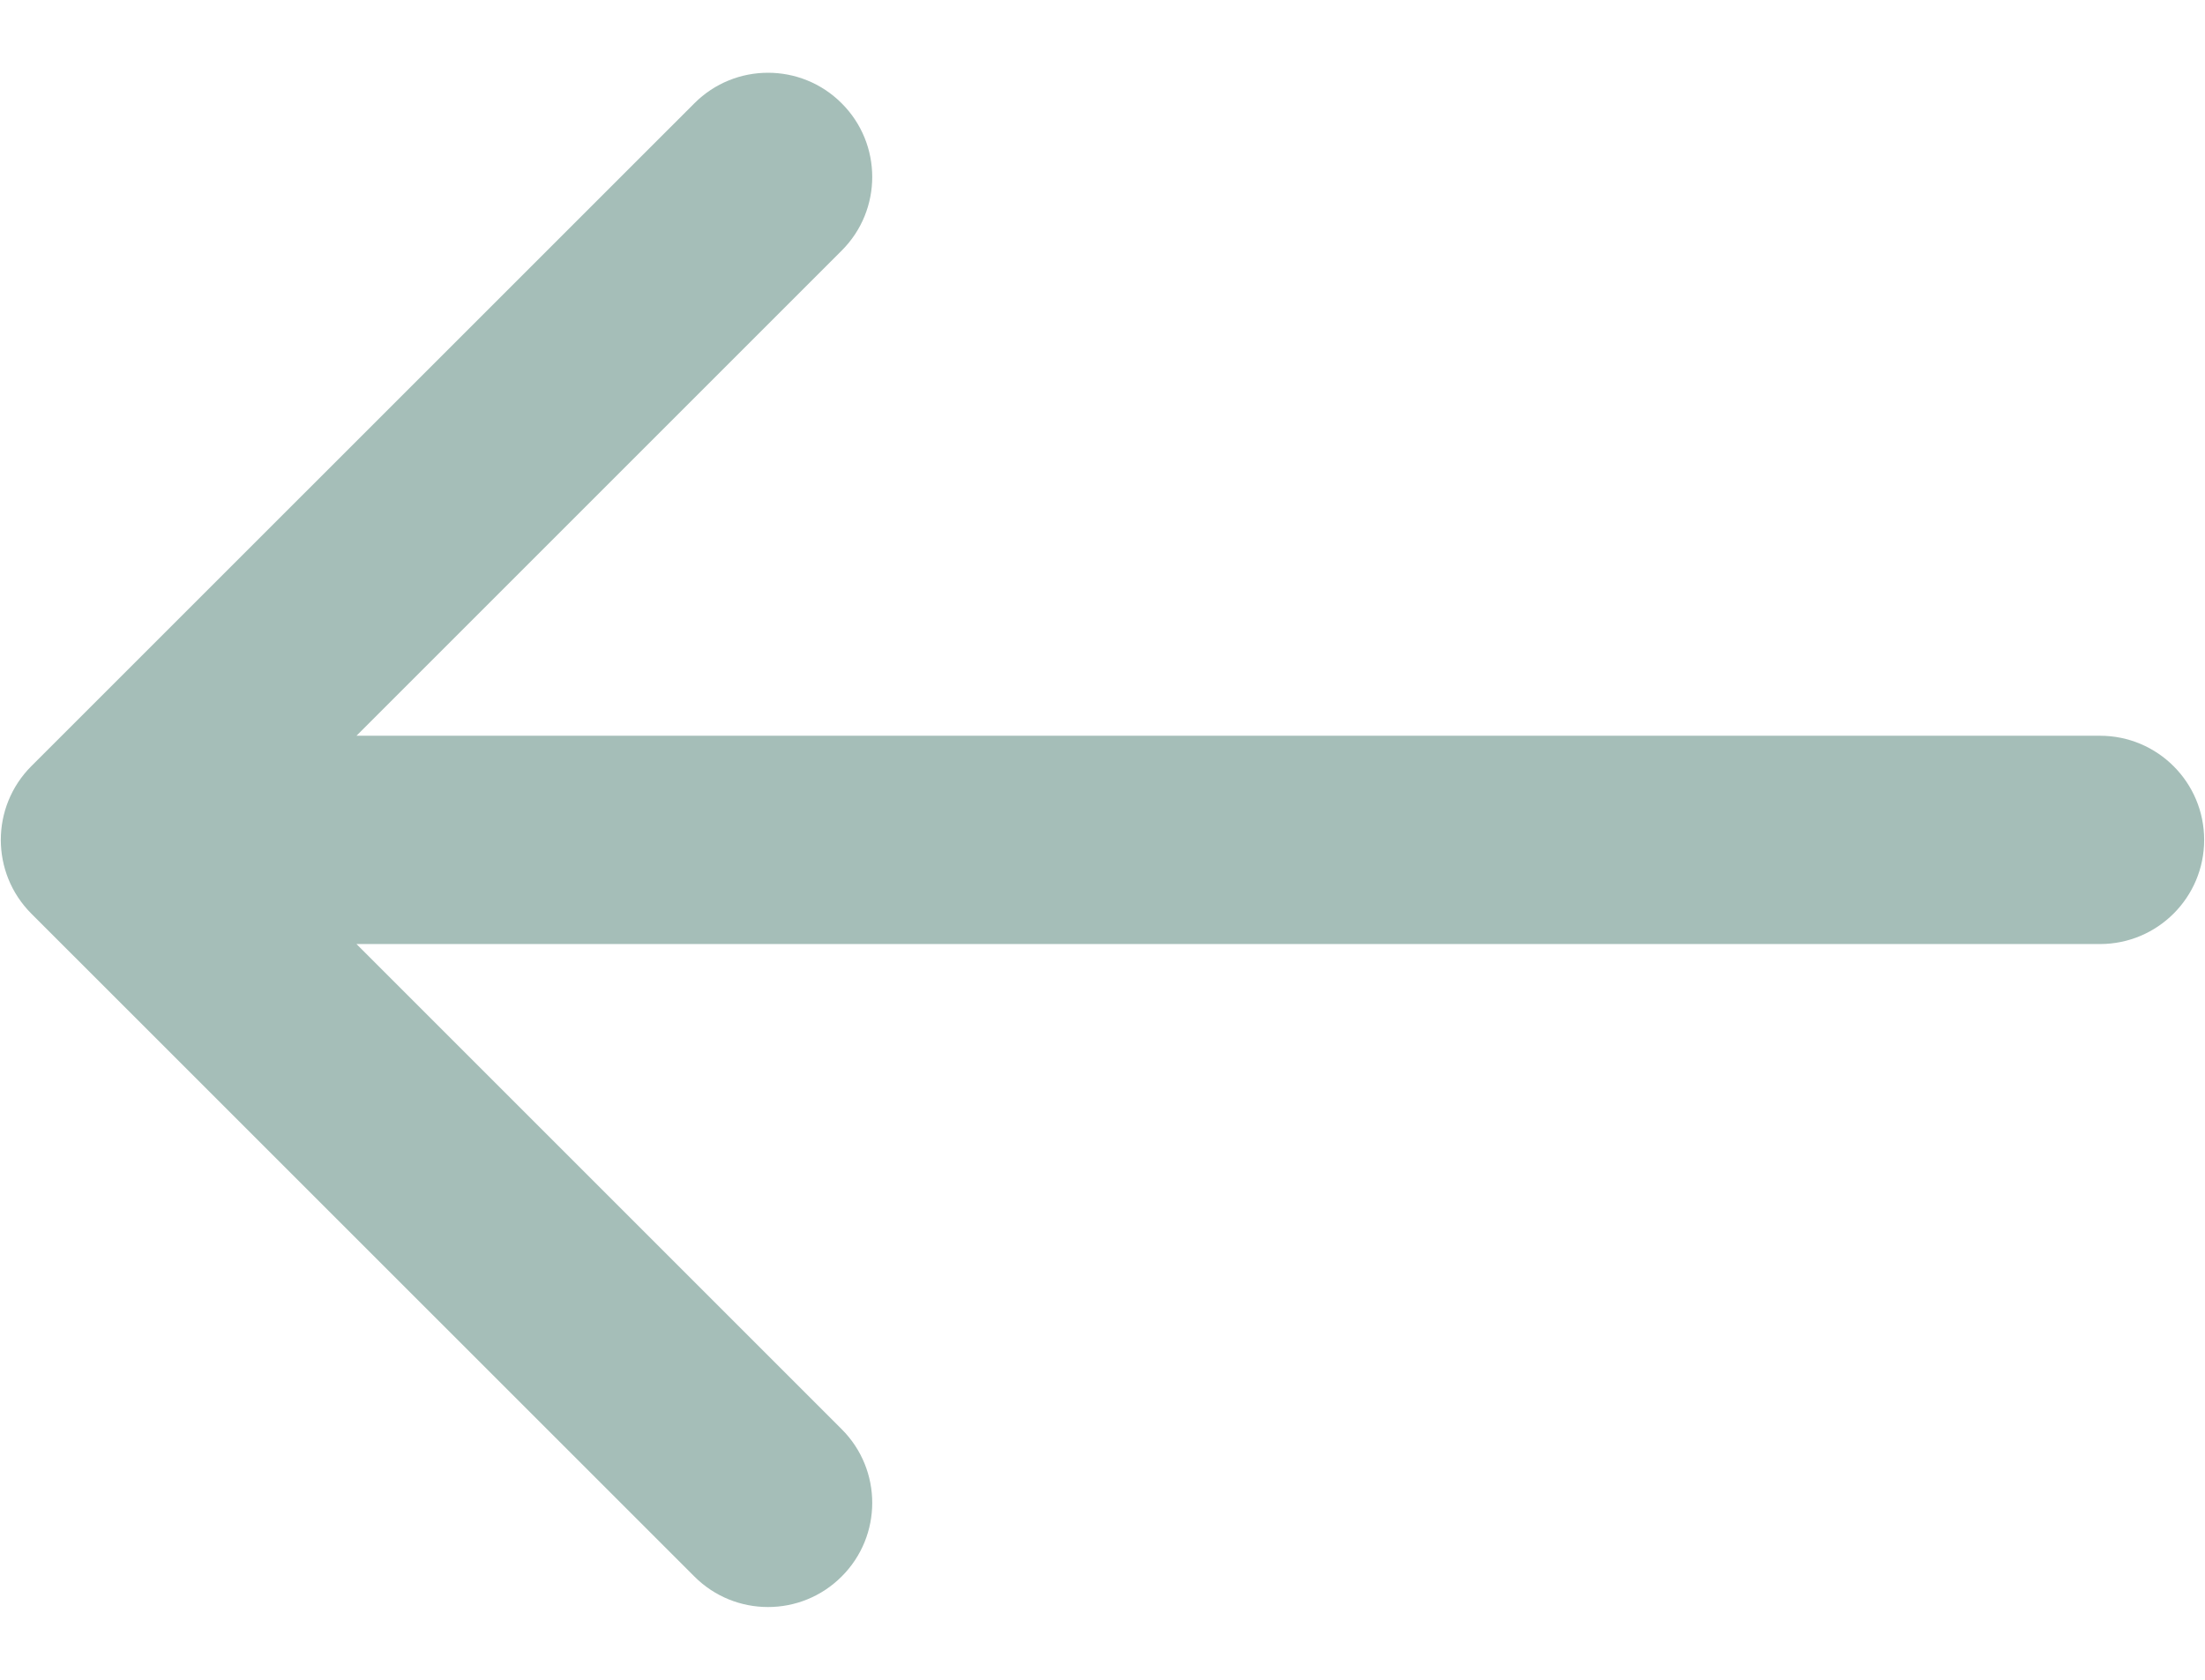 <svg width="21" height="16" viewBox="0 0 21 16" fill="none" xmlns="http://www.w3.org/2000/svg">
<path d="M20 7.008C20.548 7.008 20.992 7.452 20.992 8C20.992 8.548 20.548 8.992 20 8.992L20 7.008ZM0.298 8.702C-0.089 8.314 -0.089 7.686 0.298 7.298L6.613 0.984C7 0.596 7.629 0.596 8.016 0.984C8.404 1.371 8.404 2 8.016 2.387L2.403 8L8.016 13.613C8.404 14 8.404 14.629 8.016 15.016C7.629 15.404 7 15.404 6.613 15.016L0.298 8.702ZM20 8.992L1 8.992L1 7.008L20 7.008L20 8.992Z" fill="#A5BEB8"/>
</svg>
